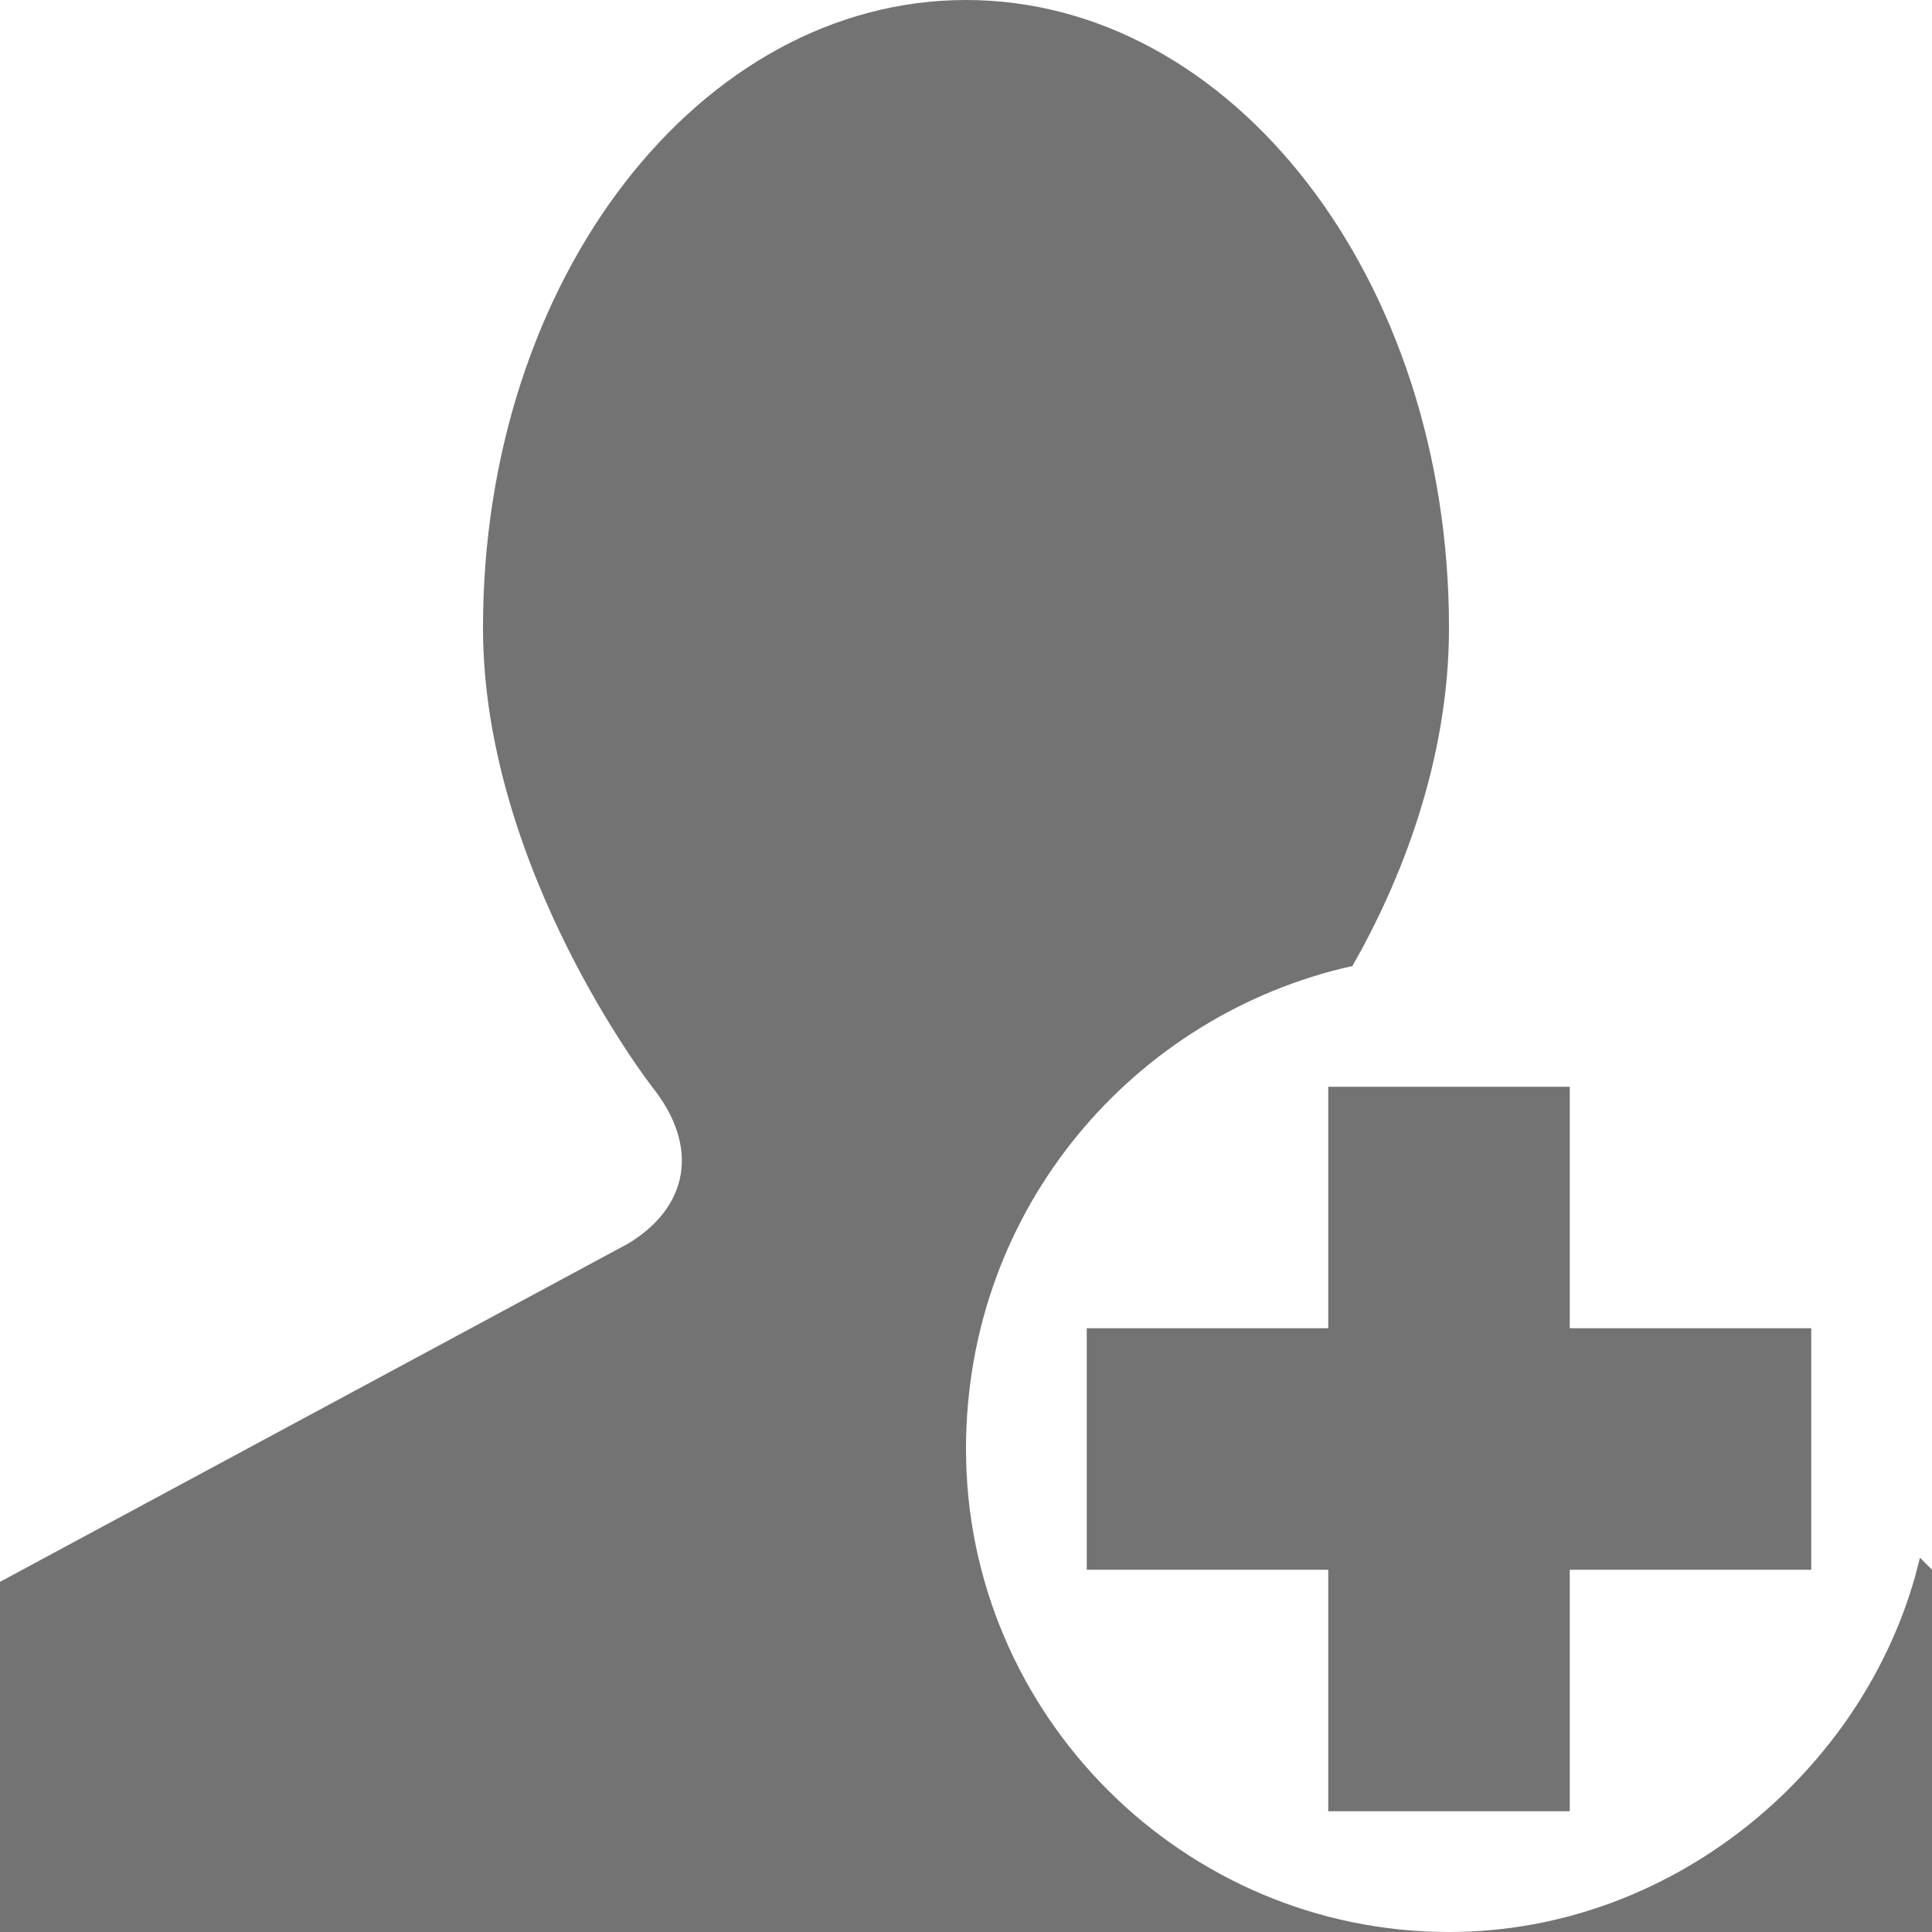 <!DOCTYPE svg PUBLIC "-//W3C//DTD SVG 1.1//EN" "http://www.w3.org/Graphics/SVG/1.1/DTD/svg11.dtd"><svg xmlns="http://www.w3.org/2000/svg" width="16" height="16" viewBox="0 0 16 16" preserveAspectRatio="xMinYMid meet" overflow="visible"><path d="M12 16H0v-2.9l5.2-2.8c.5-.3.6-.8.2-1.3C5.4 9 4 7.2 4 5.2 4 2.3 5.8 0 8 0s4 2.3 4 5.2c0 1.1-.4 2.1-.8 2.8-1.8.4-3.2 2-3.2 4 0 2.2 1.8 4 4 4zm0 0h4v-3l-.1-.1c-.4 1.7-2 3.1-3.9 3.1zm3-5h-2V9h-2v2H9v2h2v2h2v-2h2v-2z" fill="#737373"/></svg>